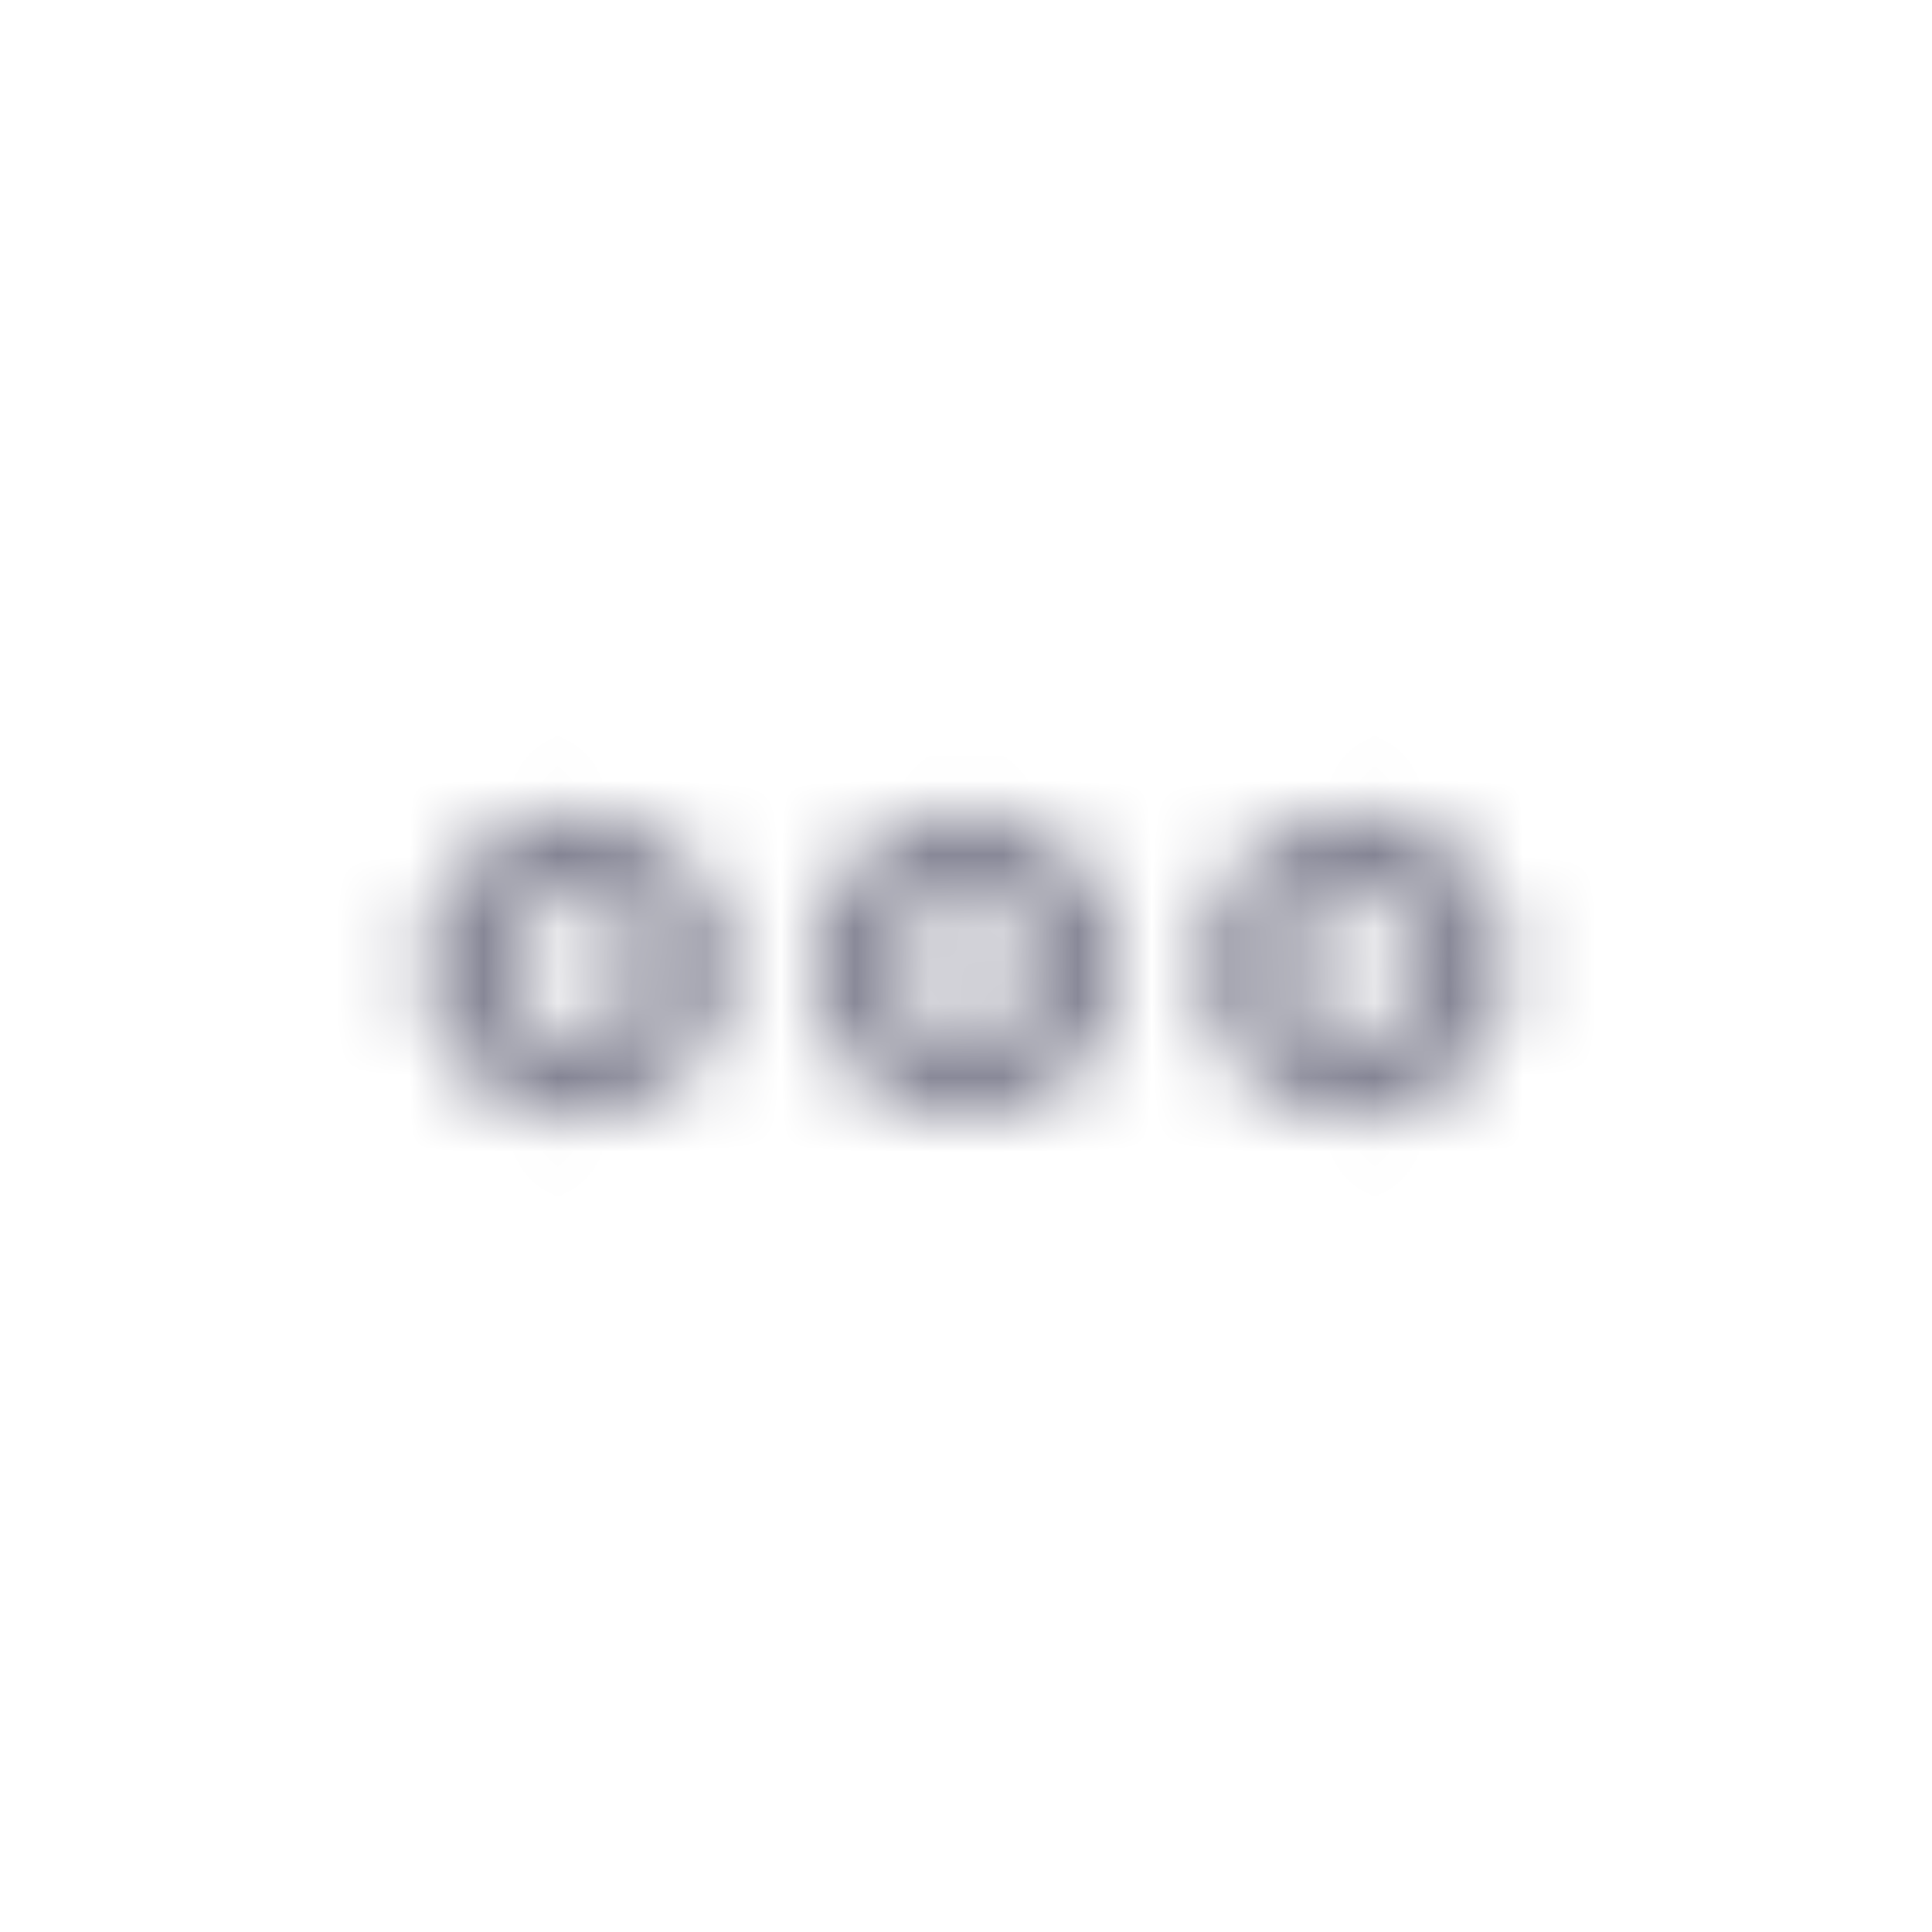 <svg width="26" height="26" viewBox="0 0 26 26" fill="none" xmlns="http://www.w3.org/2000/svg">
<mask id="mask0_2550_23688" style="mask-type:alpha" maskUnits="userSpaceOnUse" x="4" y="4" width="18" height="18">
<path d="M7.75 15.062C6.61 15.062 5.688 14.14 5.688 13C5.688 11.86 6.61 10.938 7.75 10.938C8.89 10.938 9.812 11.86 9.812 13C9.812 14.14 8.89 15.062 7.75 15.062ZM7.75 12.062C7.232 12.062 6.812 12.482 6.812 13C6.812 13.518 7.232 13.938 7.75 13.938C8.268 13.938 8.688 13.518 8.688 13C8.688 12.482 8.268 12.062 7.75 12.062Z" fill="#292D32"/>
<path d="M18.25 15.062C17.11 15.062 16.188 14.14 16.188 13C16.188 11.86 17.11 10.938 18.25 10.938C19.39 10.938 20.312 11.86 20.312 13C20.312 14.14 19.39 15.062 18.25 15.062ZM18.25 12.062C17.733 12.062 17.312 12.482 17.312 13C17.312 13.518 17.733 13.938 18.25 13.938C18.767 13.938 19.188 13.518 19.188 13C19.188 12.482 18.767 12.062 18.25 12.062Z" fill="#292D32"/>
<path d="M13 15.062C11.86 15.062 10.938 14.14 10.938 13C10.938 11.86 11.86 10.938 13 10.938C14.14 10.938 15.062 11.86 15.062 13C15.062 14.14 14.14 15.062 13 15.062ZM13 12.062C12.482 12.062 12.062 12.482 12.062 13C12.062 13.518 12.482 13.938 13 13.938C13.518 13.938 13.938 13.518 13.938 13C13.938 12.482 13.518 12.062 13 12.062Z" fill="#292D32"/>
</mask>
<g mask="url(#mask0_2550_23688)">
<rect x="4" y="4" width="18" height="18" fill="#828292"/>
</g>
</svg>
